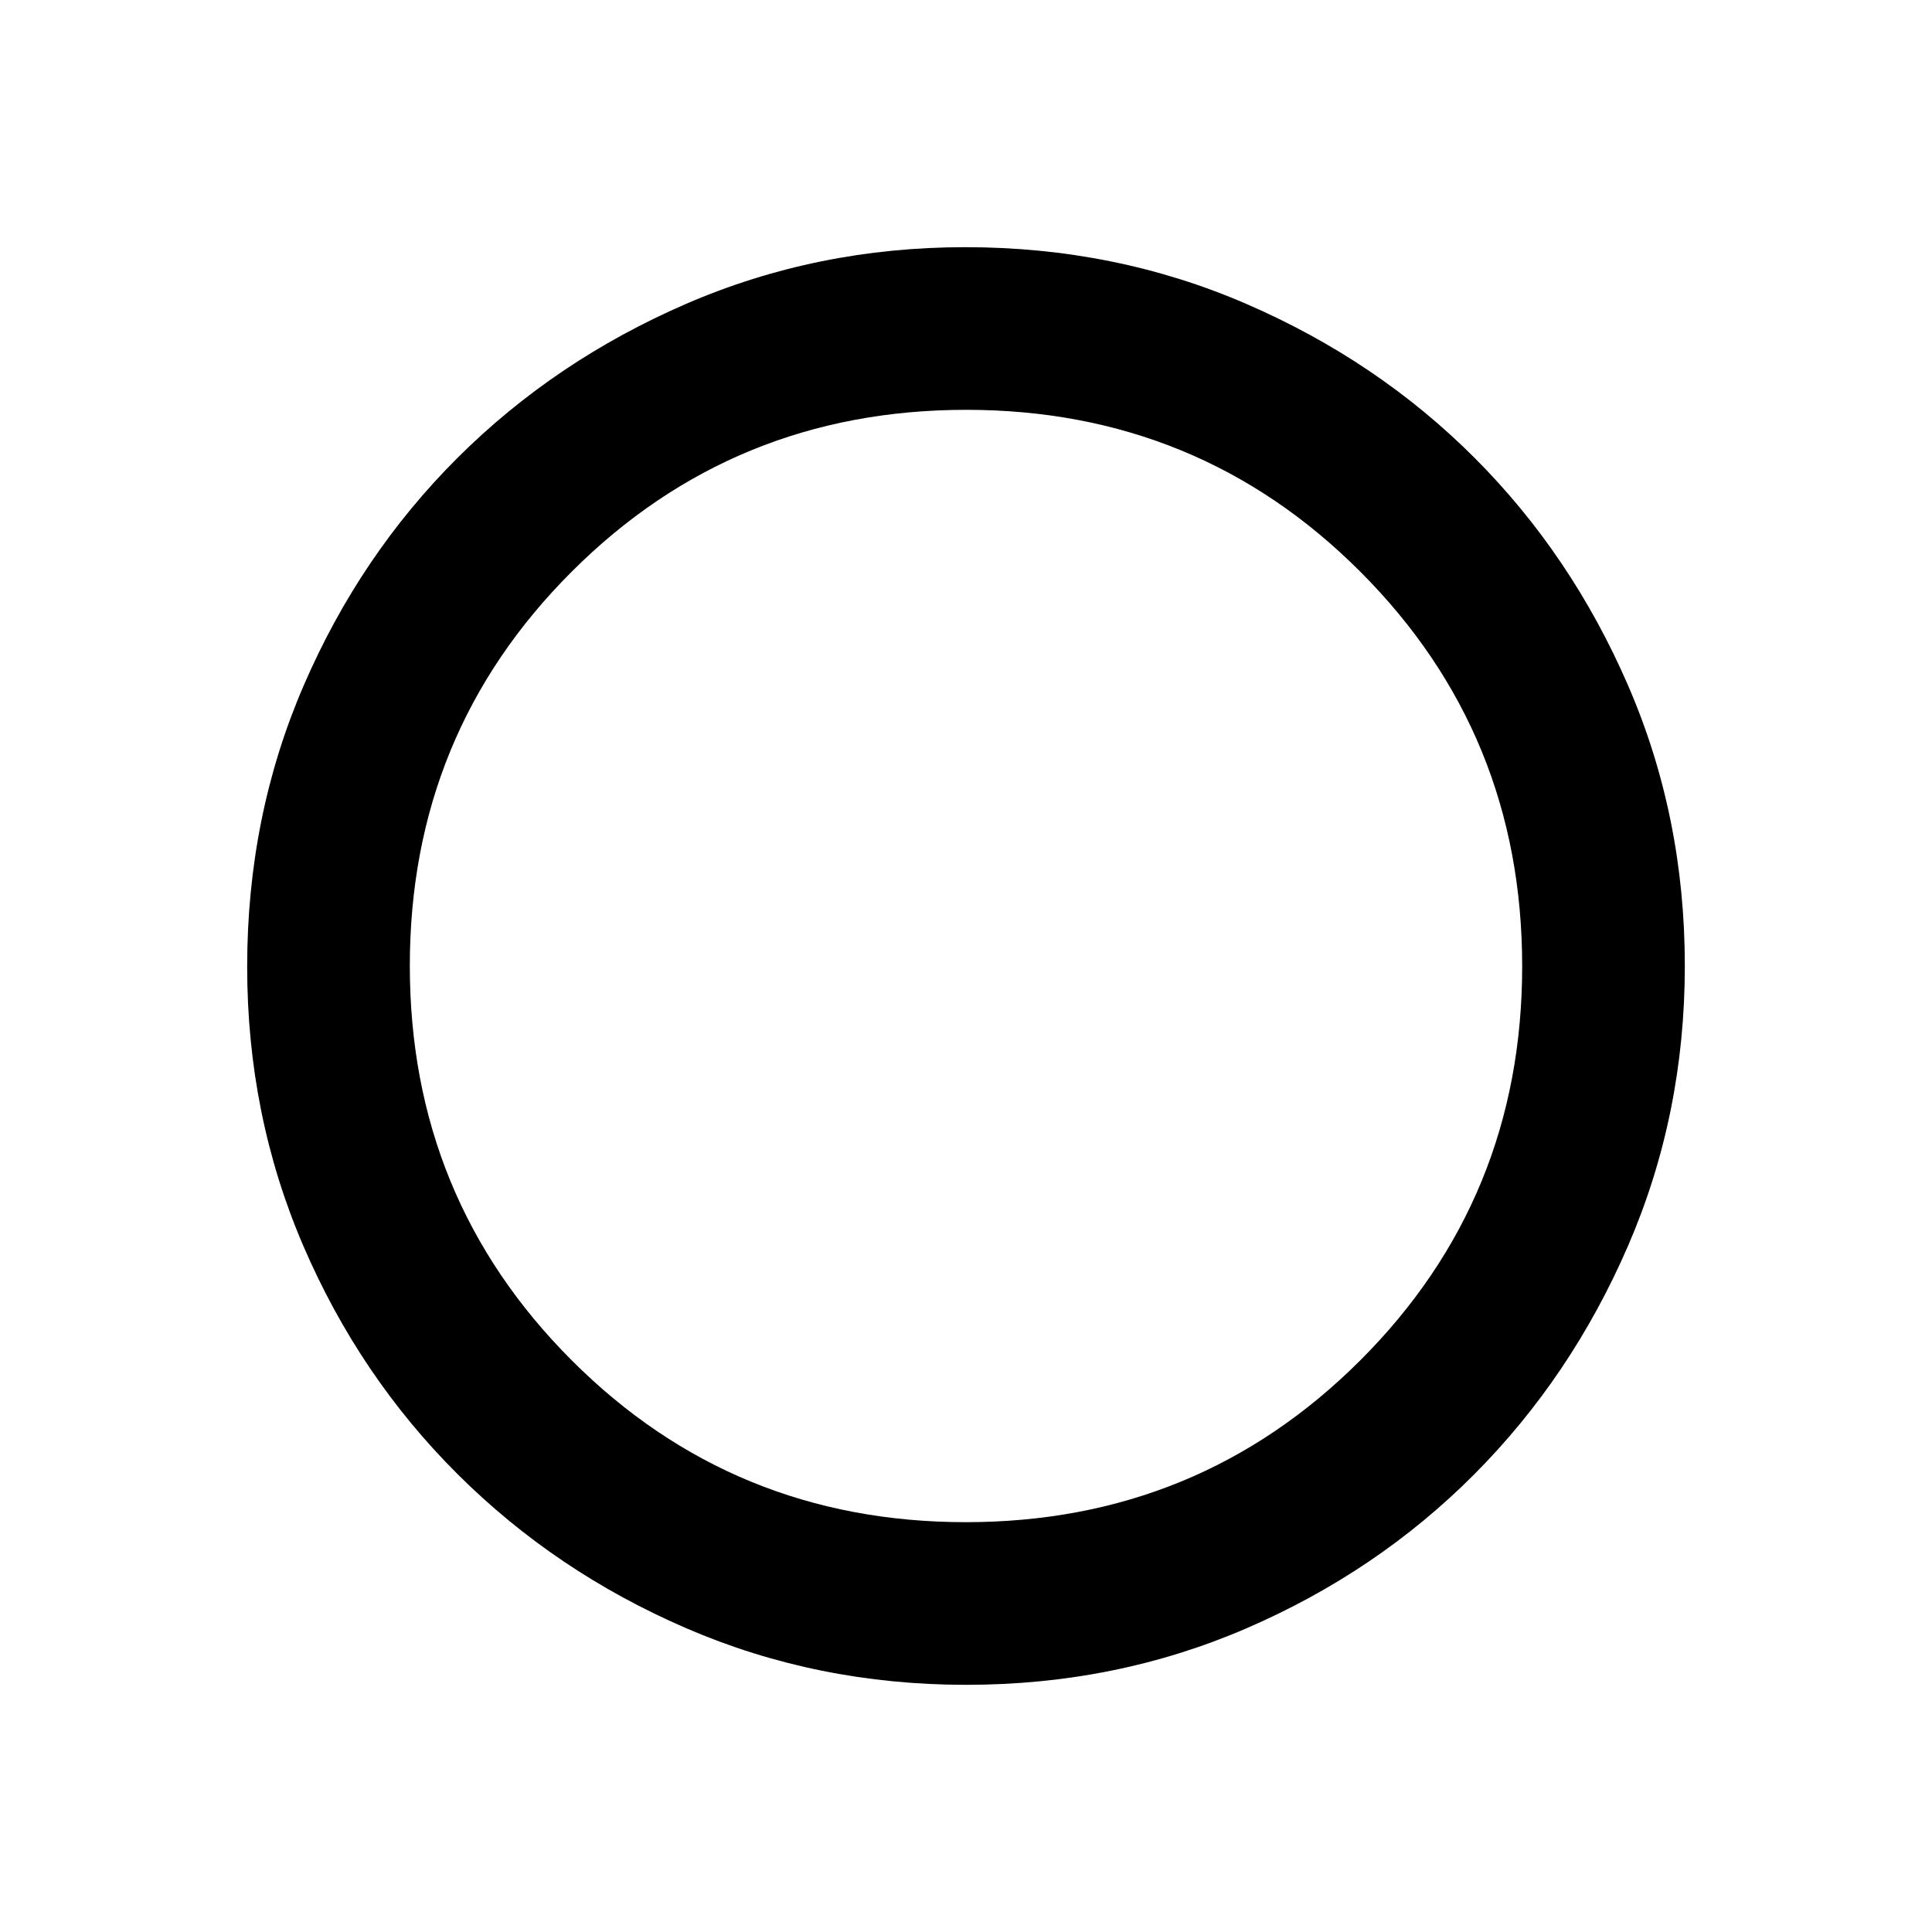 <svg xmlns="http://www.w3.org/2000/svg" height="40" viewBox="0 -960 960 960" width="40"><path d="M480.11-122.82q-74 0-139.02-28.08-65.03-28.07-113.74-76.62-48.71-48.54-76.62-113.39-27.91-64.85-27.91-138.75 0-74.72 28.05-139.64 28.05-64.93 76.48-113.21 48.43-48.27 113.49-76.47 65.07-28.2 138.82-28.2 74.53 0 139.62 28.18 65.09 28.17 113.32 76.4 48.23 48.23 76.4 113.24 28.18 65.01 28.18 139.25 0 74-28.2 139.13-28.2 65.14-76.47 113.6-48.28 48.46-113.22 76.51-64.94 28.05-139.18 28.05Zm-.2-80.82q115.5 0 195.97-80.38 80.48-80.39 80.48-195.89 0-115.5-80.38-195.97-80.39-80.48-195.89-80.48-115.5 0-195.97 80.38-80.48 80.39-80.48 195.89 0 115.5 80.38 195.97 80.39 80.48 195.89 80.48Z"/></svg>